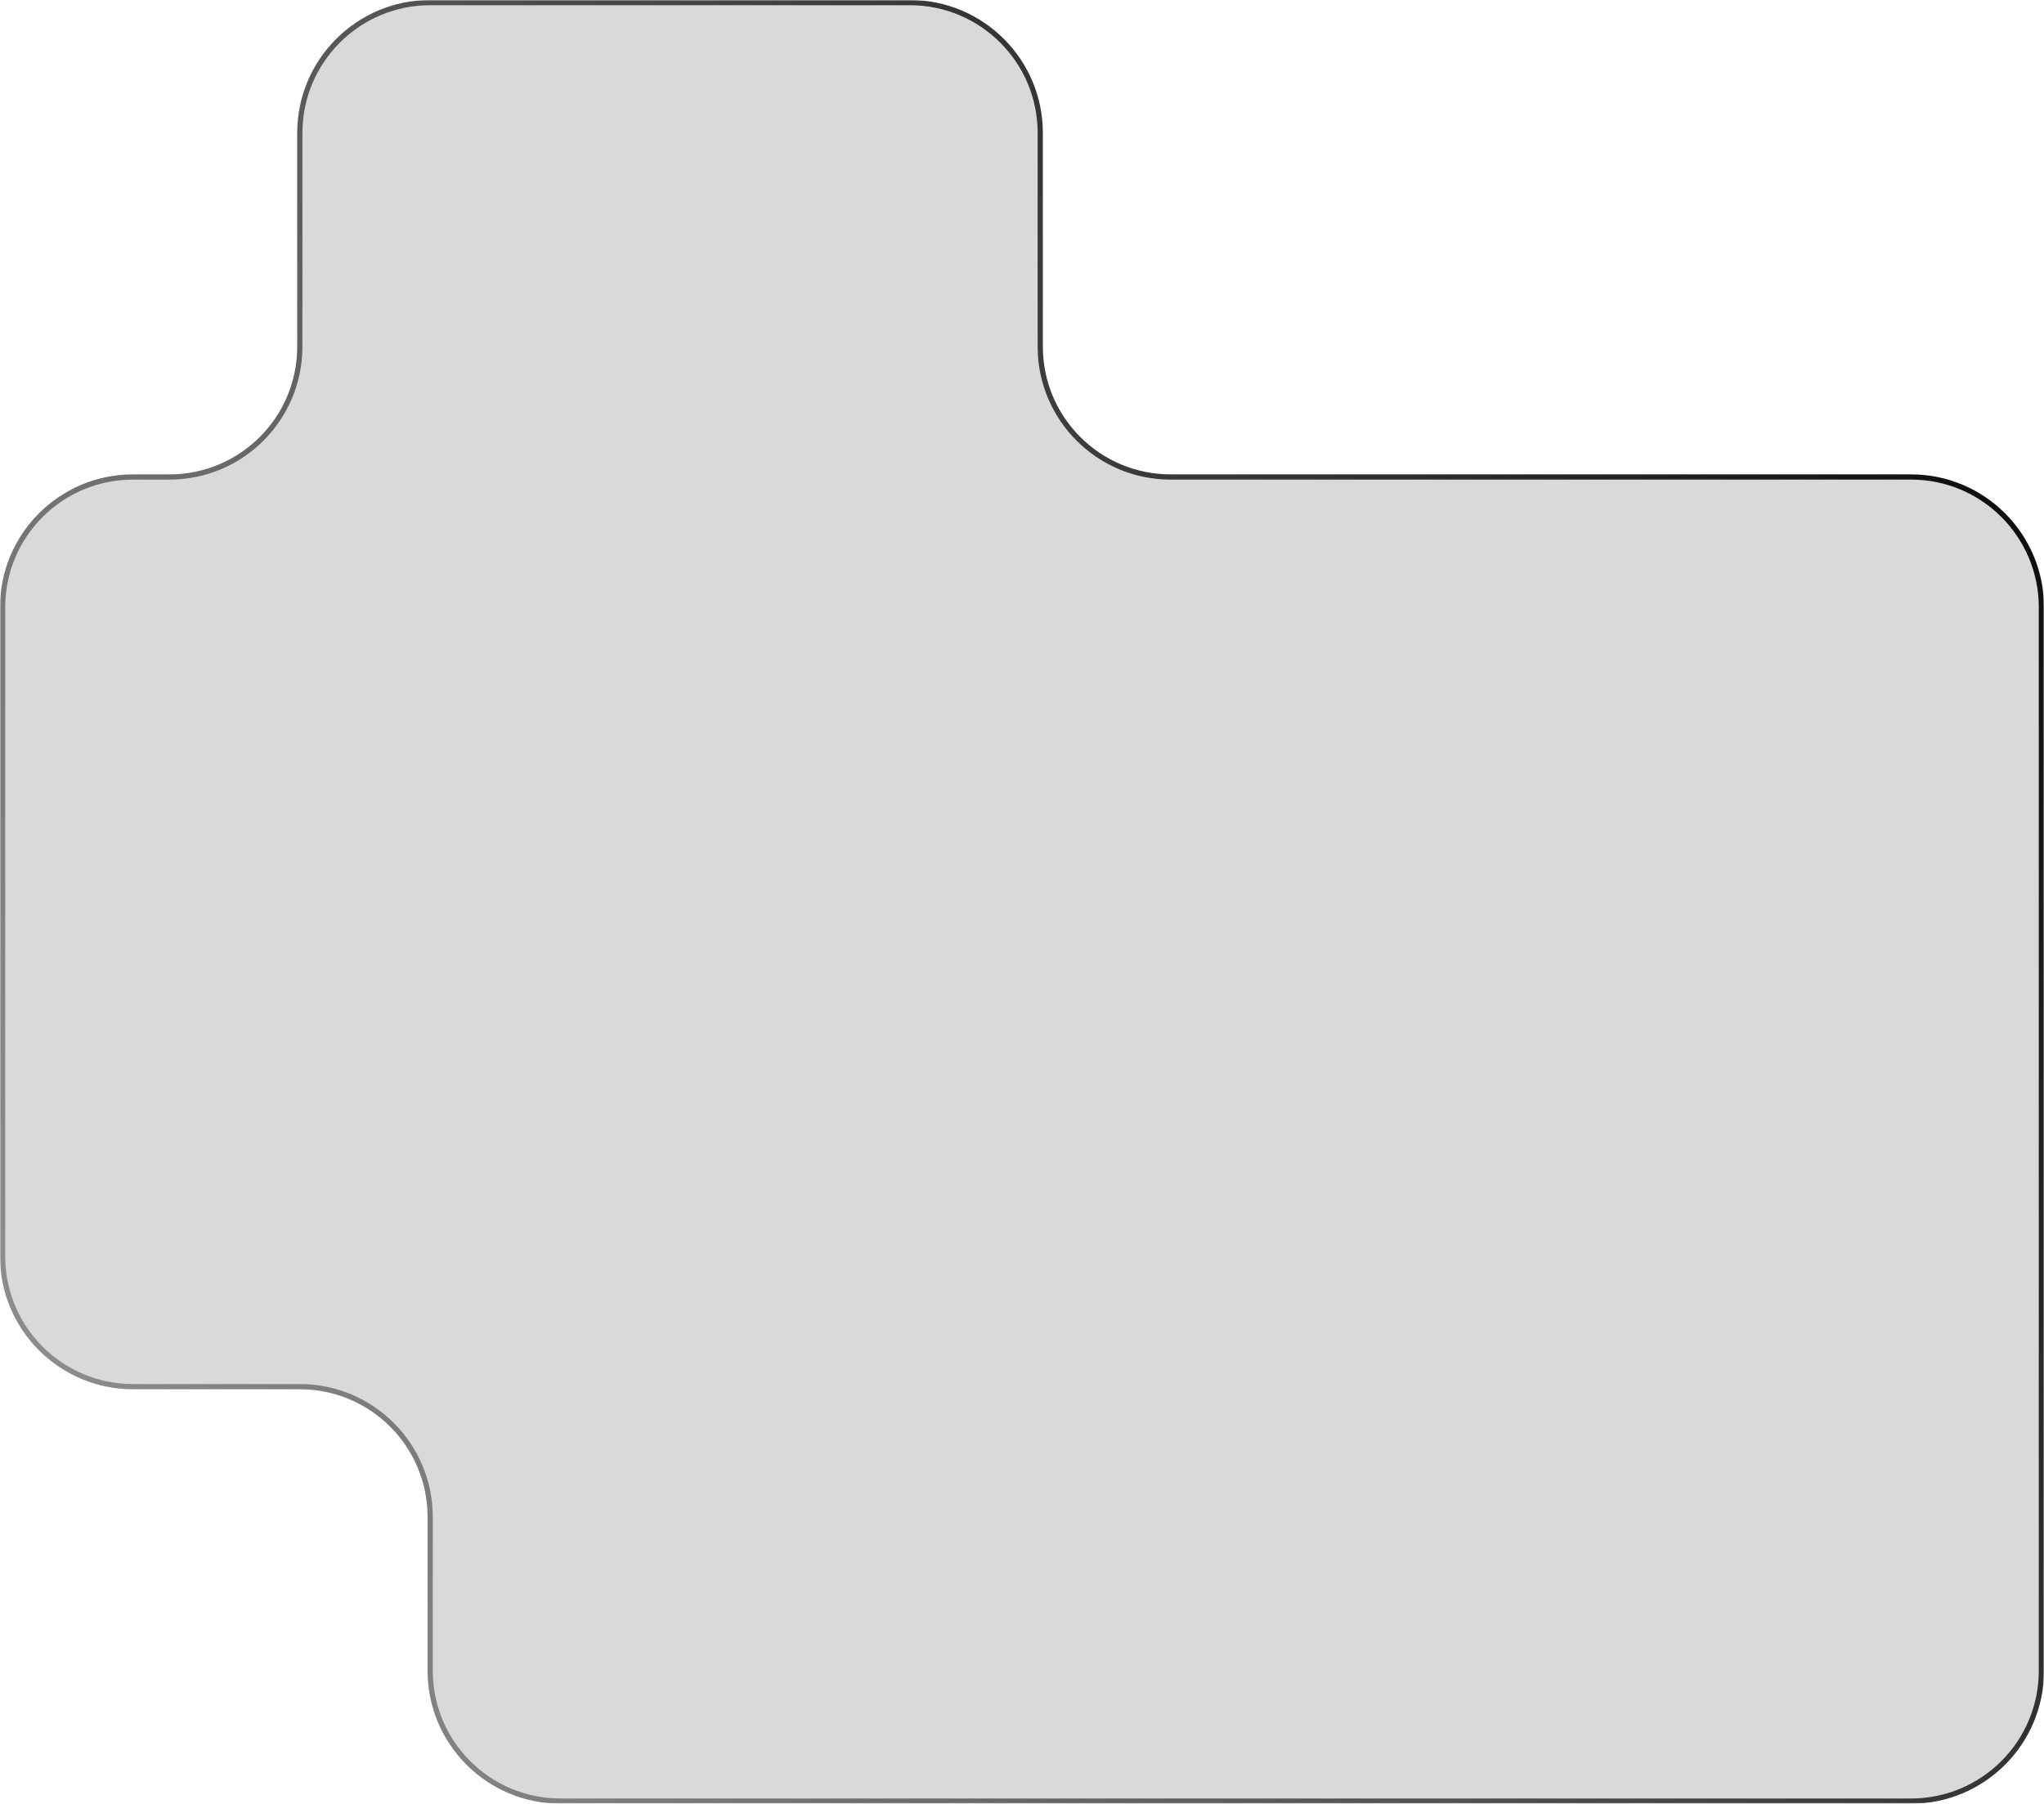 <svg width="784" height="692" fill="none" xmlns="http://www.w3.org/2000/svg"><mask id="path-1-outside-1_44_696" maskUnits="userSpaceOnUse" x="0" y="0" width="784" height="692" fill="#000"><path fill="#fff" d="M0 0h784v692H0z"/><path fill-rule="evenodd" clip-rule="evenodd" d="M115 51c0-27.614 22.386-50 50-50h184c27.614 0 50 22.386 50 50v82c0 27.614 22.386 50 50 50h284c27.614 0 50 22.386 50 50v408c0 27.614-22.386 50-50 50H215c-27.614 0-50-22.386-50-50v-59c0-27.614-22.386-50-50-50H51c-27.614 0-50-22.386-50-50V233c0-27.614 22.386-50 50-50h14c27.614 0 50-22.386 50-50V51z"/></mask><path fill-rule="evenodd" clip-rule="evenodd" d="M115 51c0-27.614 22.386-50 50-50h184c27.614 0 50 22.386 50 50v82c0 27.614 22.386 50 50 50h284c27.614 0 50 22.386 50 50v408c0 27.614-22.386 50-50 50H215c-27.614 0-50-22.386-50-50v-59c0-27.614-22.386-50-50-50H51c-27.614 0-50-22.386-50-50V233c0-27.614 22.386-50 50-50h14c27.614 0 50-22.386 50-50V51z" fill="#D9D9D9"/><path d="M733 183v1-1zM349 0H165v2h184V0zm51 133V51h-2v82h2zm333 49H449v2h284v-2zm51 192V233h-2v141h2zm-2 0v158h2V374h-2zm0 158v109h2V532h-2zm-49 158H215v2h518v-2zm-567-49v-59h-2v59h2zM51 533h64v-2H51v2zM0 233v249h2V233H0zm65-51H51v2h14v-2zm49-131v82h2V51h-2zM2 233c0-27.062 21.938-49 49-49v-2c-28.166 0-51 22.833-51 51h2zm49 298c-27.062 0-49-21.938-49-49H0c0 28.167 22.834 51 51 51v-2zm115 51c0-28.167-22.833-51-51-51v2c27.062 0 49 21.938 49 49h2zm49 108c-27.062 0-49-21.938-49-49h-2c0 28.167 22.833 51 51 51v-2zm518-506c27.062 0 49 21.938 49 49h2c0-28.167-22.833-51-51-51v2zm-335-51c0 28.167 22.833 51 51 51v-2c-27.062 0-49-21.938-49-49h-2zm384 508c0 27.062-21.938 49-49 49v2c28.167 0 51-22.833 51-51h-2zM165 0c-28.166 0-51 22.834-51 51h2c0-27.062 21.938-49 49-49V0zM65 184c28.167 0 51-22.833 51-51h-2c0 27.062-21.938 49-49 49v2zM349 2c27.062 0 49 21.938 49 49h2c0-28.166-22.833-51-51-51v2z" fill="url(#paint0_linear_44_696)" mask="url(#path-1-outside-1_44_696)"/><defs><linearGradient id="paint0_linear_44_696" x1="1" y1="691" x2="881" y2="195.5" gradientUnits="userSpaceOnUse"><stop stop-color="#9B9B9B"/><stop offset="1"/></linearGradient></defs></svg>